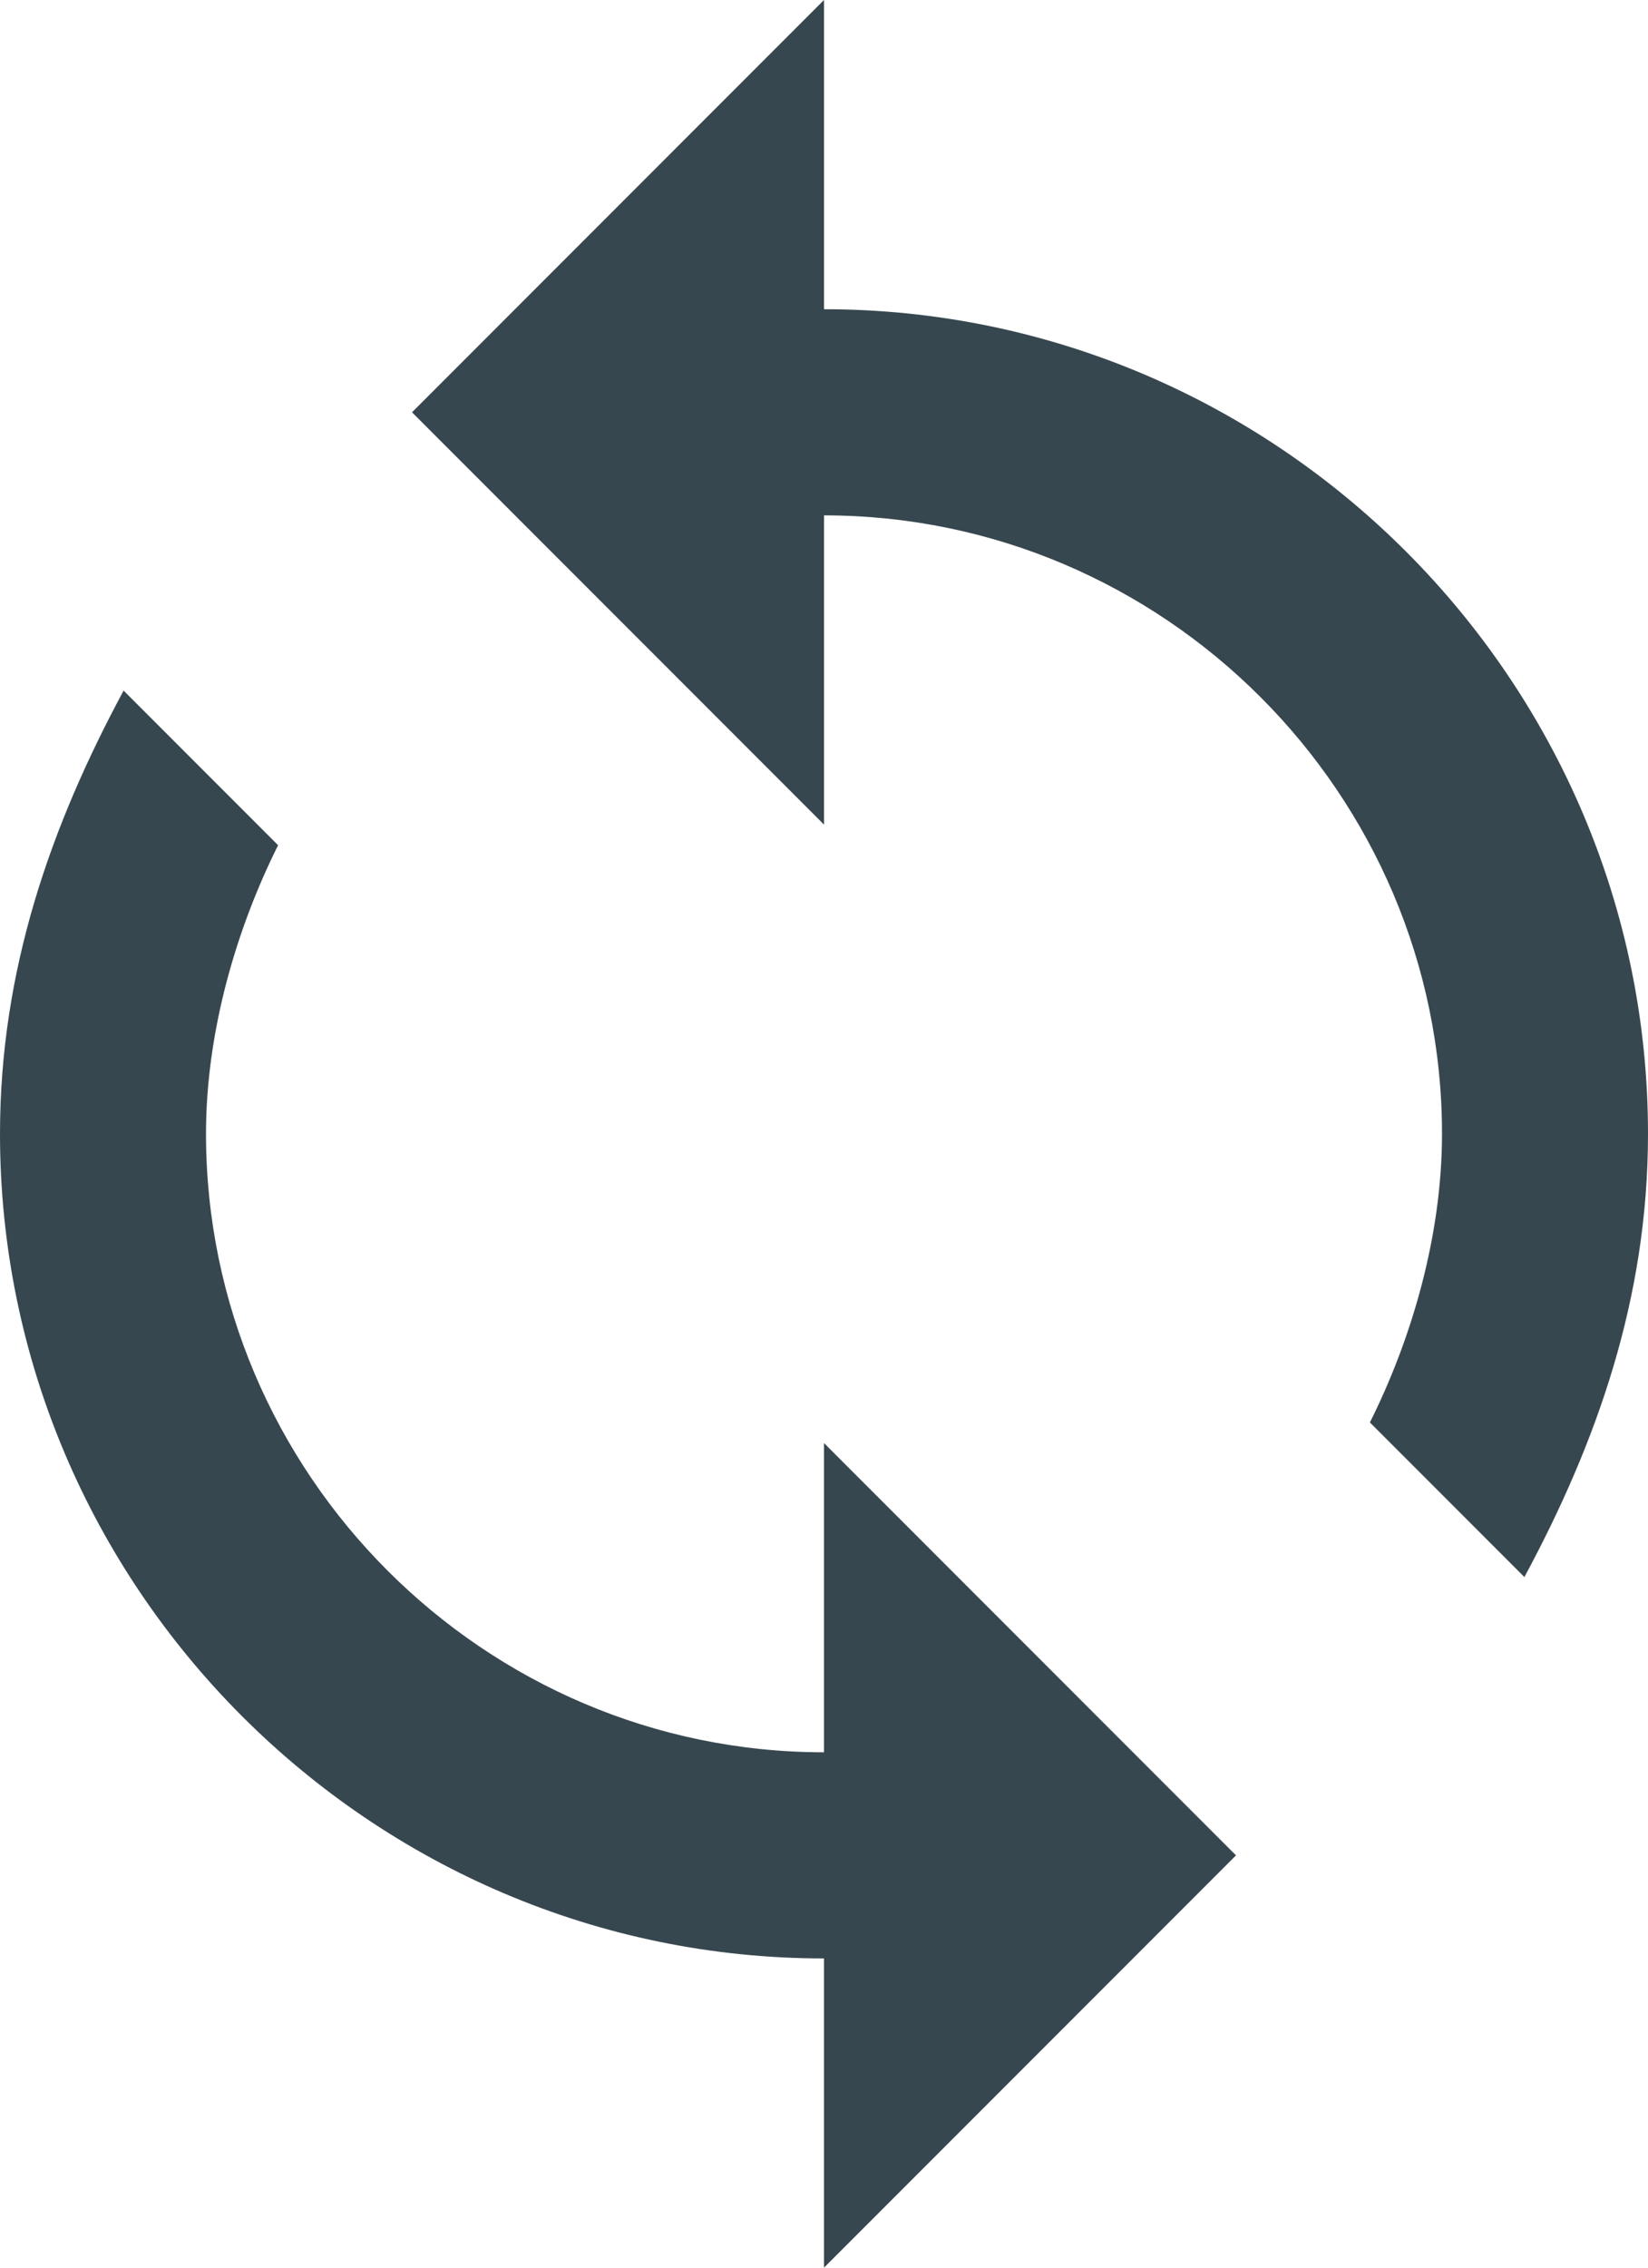 <?xml version="1.0" encoding="utf-8"?>
<!-- Generator: Adobe Illustrator 16.0.0, SVG Export Plug-In . SVG Version: 6.00 Build 0)  -->
<!DOCTYPE svg PUBLIC "-//W3C//DTD SVG 1.1//EN" "http://www.w3.org/Graphics/SVG/1.1/DTD/svg11.dtd">
<svg version="1.1" id="Layer_1" xmlns="http://www.w3.org/2000/svg" xmlns:xlink="http://www.w3.org/1999/xlink" x="0px" y="0px"
	 width="16px" height="22px" viewBox="0 0 16 22" enable-background="new 0 0 16 22" xml:space="preserve">
<path fill="#37474F" d="M8,3V0L4,4l4,4V5c3.3,0,6,2.7,6,6c0,1-0.3,2-0.7,2.8l1.5,1.5C15.5,14,16,12.6,16,11C16,6.6,12.4,3,8,3z
	 M8,17c-3.3,0-6-2.7-6-6c0-1,0.3-2,0.7-2.8L1.2,6.7C0.5,8,0,9.4,0,11c0,4.4,3.6,8,8,8v3l4-4l-4-4V17z"/>
</svg>
